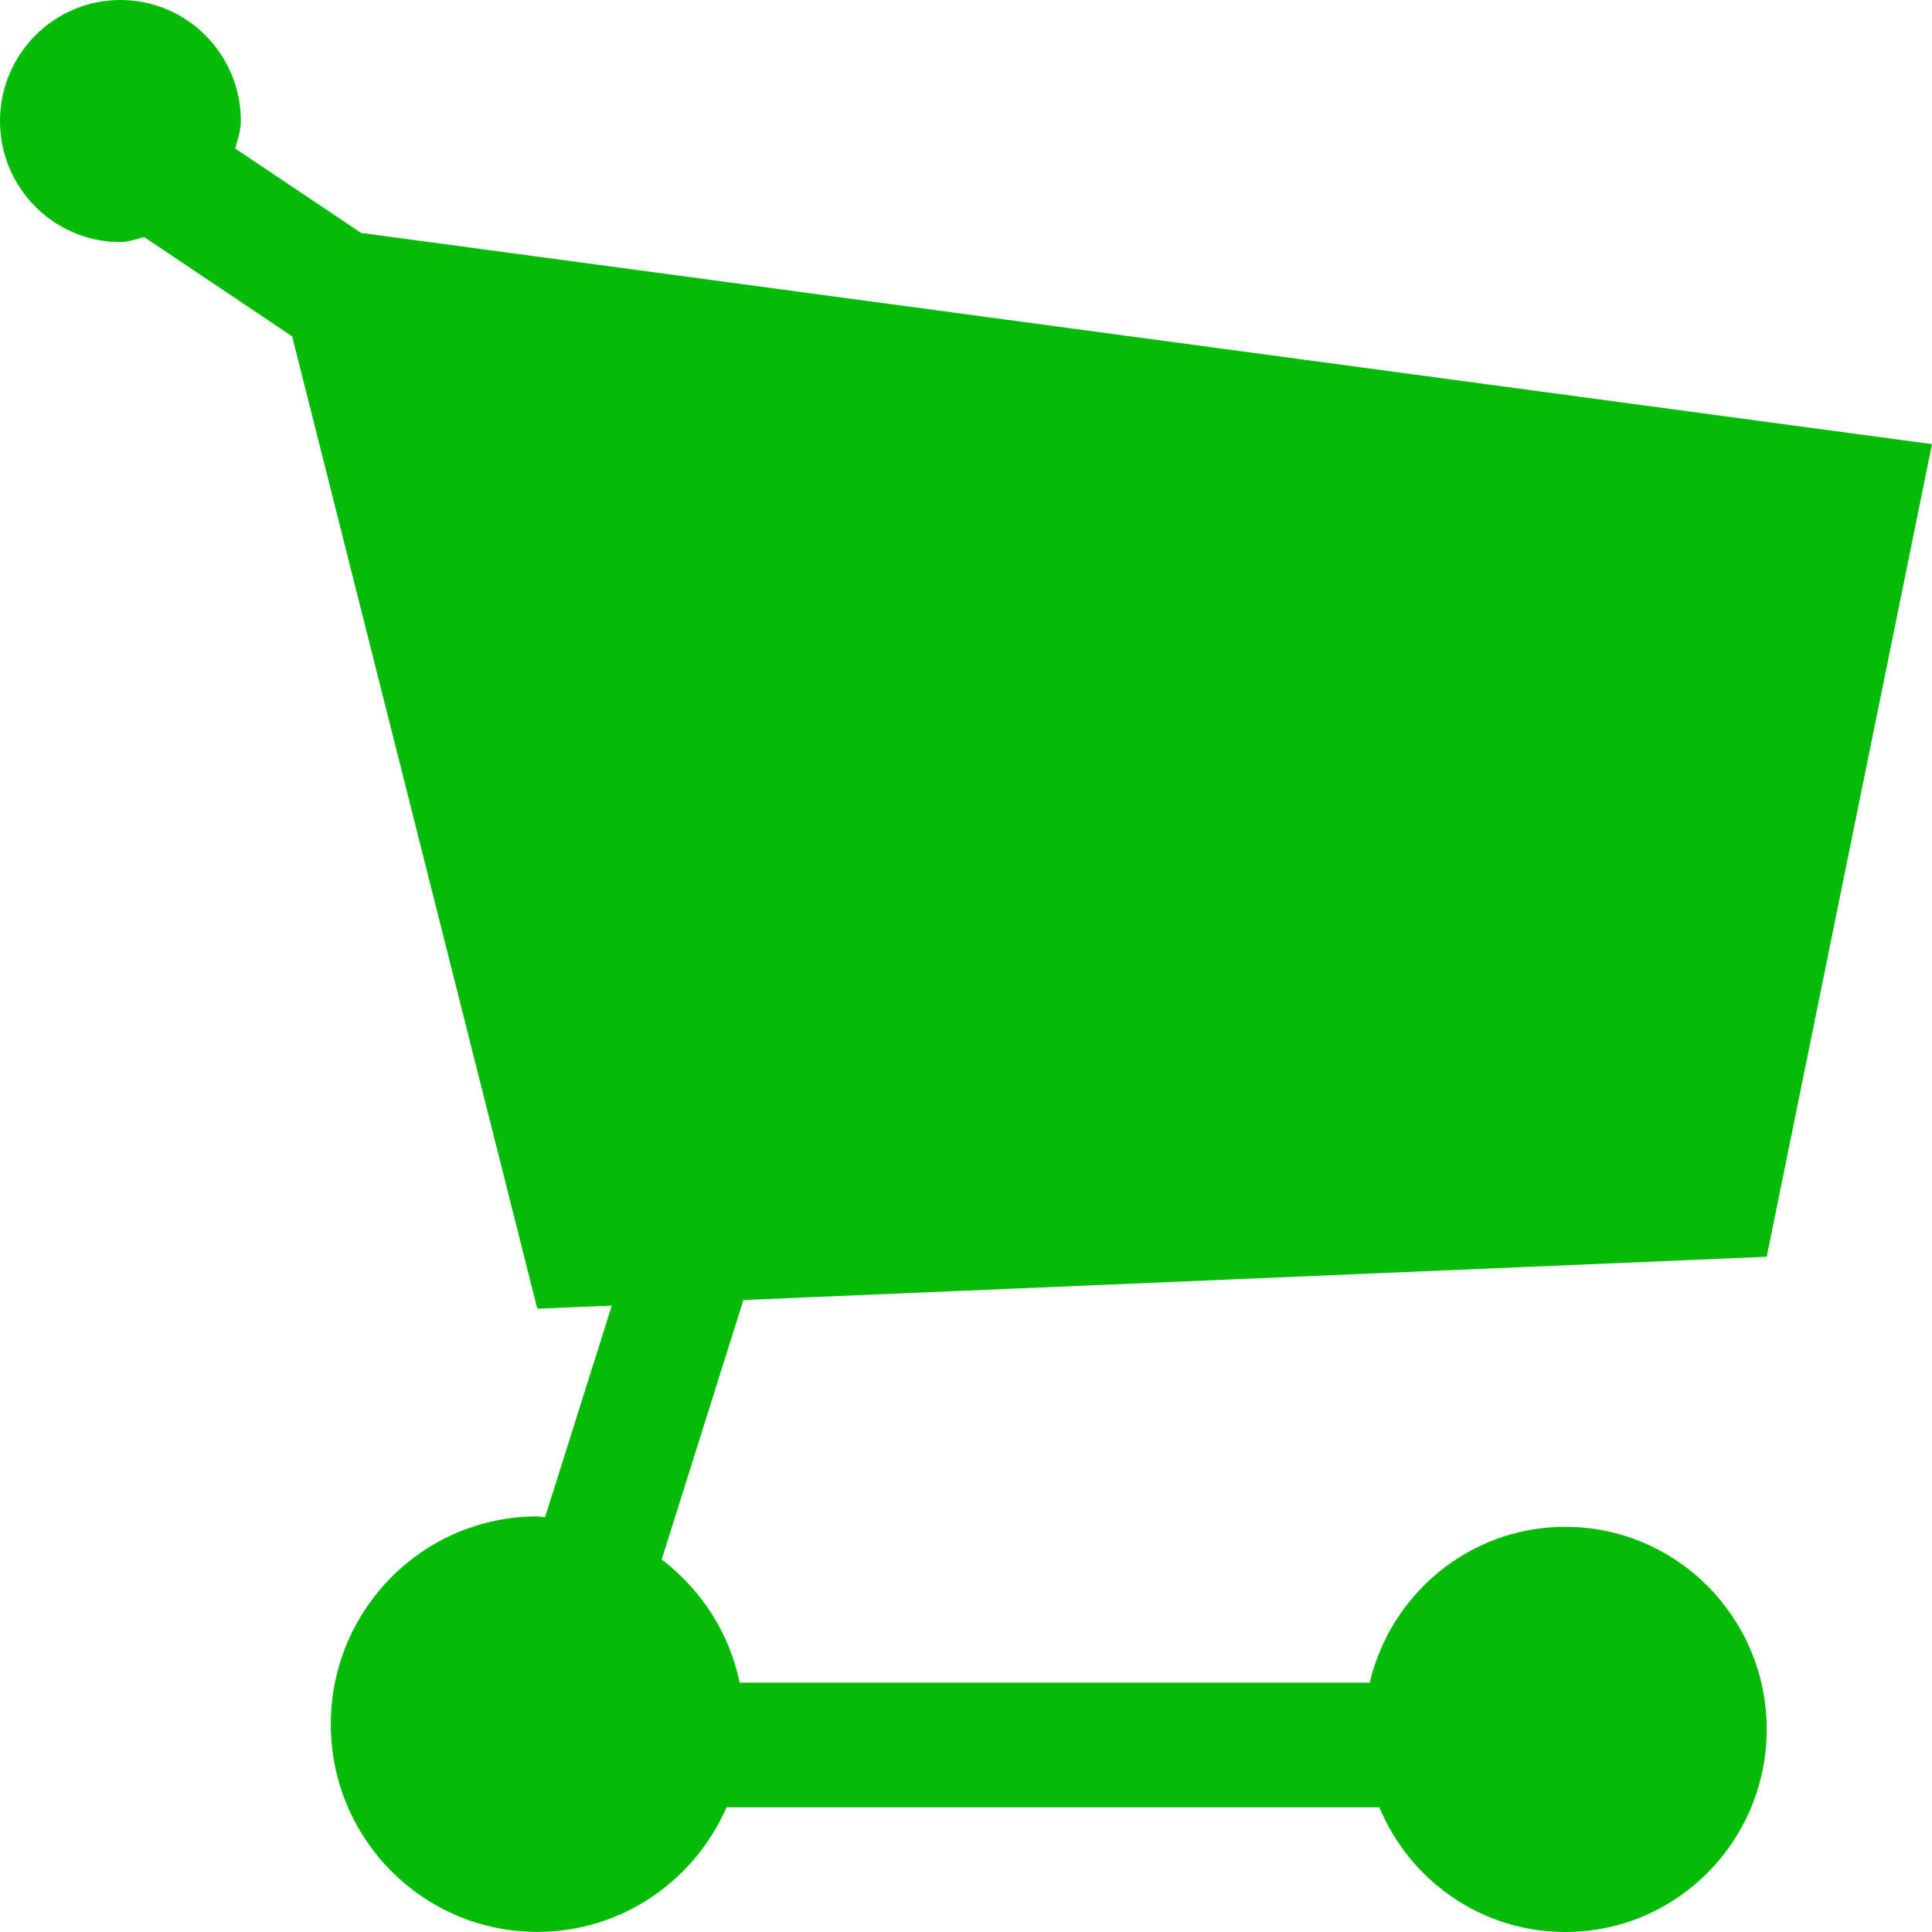 <?xml version="1.0" encoding="UTF-8" standalone="no"?>
<!DOCTYPE svg PUBLIC "-//W3C//DTD SVG 1.1//EN" "http://www.w3.org/Graphics/SVG/1.1/DTD/svg11.dtd">
<svg width="100%" height="100%" viewBox="0 0 18 18" version="1.1" xmlns="http://www.w3.org/2000/svg" xmlns:xlink="http://www.w3.org/1999/xlink" xml:space="preserve" xmlns:serif="http://www.serif.com/" style="fill-rule:evenodd;clip-rule:evenodd;stroke-linejoin:round;stroke-miterlimit:2;">
    <g id="Layer_10">
        <g id="New_Symbol_71">
            <path d="M16.46,11.709L18,4.138L3.364,2.17L2.192,1.384C2.212,1.3 2.244,1.22 2.244,1.128C2.244,0.505 1.741,0 1.122,0C0.503,0 0,0.505 0,1.128C0,1.751 0.503,2.255 1.122,2.255C1.2,2.255 1.27,2.225 1.345,2.21L2.722,3.134L5.006,12.193L5.7,12.164L5.078,14.136C5.054,14.135 5.032,14.128 5.006,14.128C3.943,14.128 3.082,14.996 3.082,16.064C3.082,17.134 3.944,17.999 5.006,17.999C5.796,17.999 6.472,17.52 6.769,16.838L12.851,16.838C13.134,17.52 13.803,18 14.583,18C15.619,18 16.46,17.155 16.46,16.112C16.46,15.07 15.619,14.225 14.583,14.225C13.696,14.225 12.958,14.846 12.761,15.677L6.891,15.677C6.796,15.209 6.529,14.808 6.165,14.529L6.926,12.112L16.46,11.709Z" style="fill:rgb(4,188,8);fill-rule:nonzero;"/>
        </g>
    </g>
</svg>
